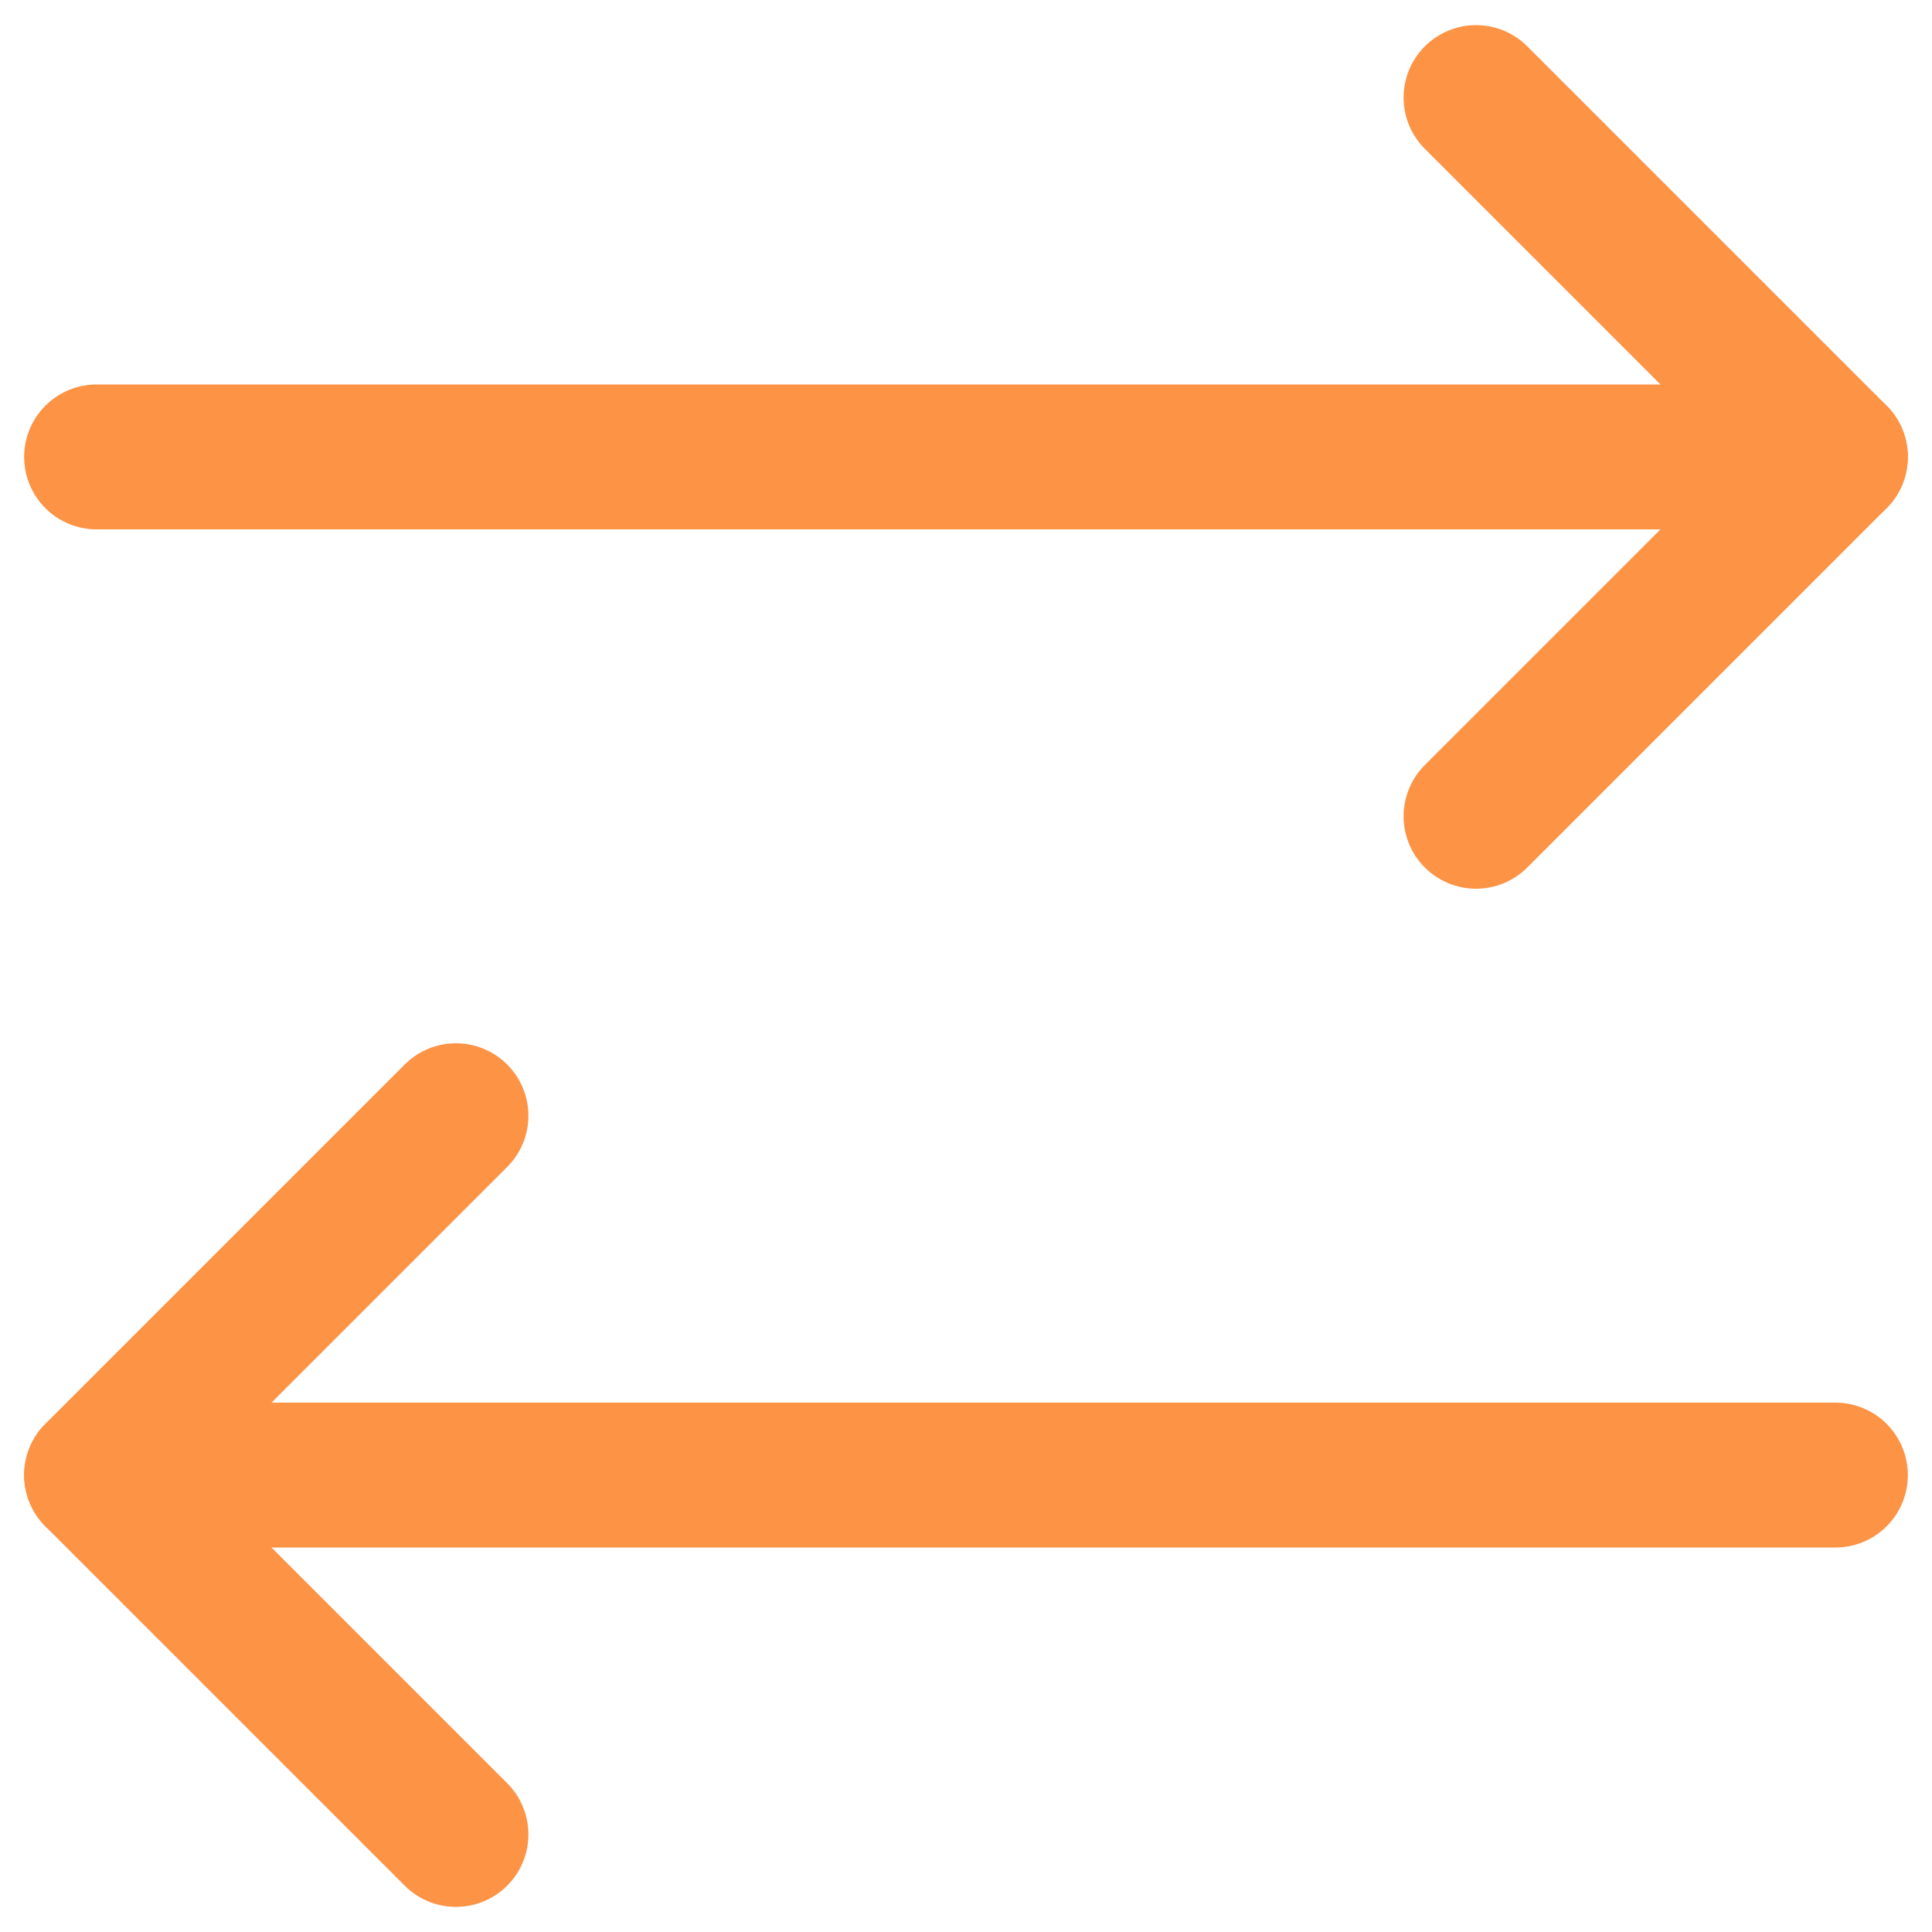 <svg width="20" height="20" viewBox="0 0 20 20" fill="none" xmlns="http://www.w3.org/2000/svg">
<path d="M15.28 8.45L19 4.73L15.28 1.01" stroke="#FC9345" stroke-width="1.5" stroke-linecap="round" stroke-linejoin="round"/>
<path d="M1 4.73H19" stroke="#FC9345" stroke-width="1.5" stroke-linecap="round" stroke-linejoin="round"/>
<path d="M4.72 11.55L1 15.27L4.72 18.99" stroke="#FC9345" stroke-width="1.5" stroke-linecap="round" stroke-linejoin="round"/>
<path d="M19 15.27H1" stroke="#FC9345" stroke-width="1.5" stroke-linecap="round" stroke-linejoin="round"/>
</svg>
